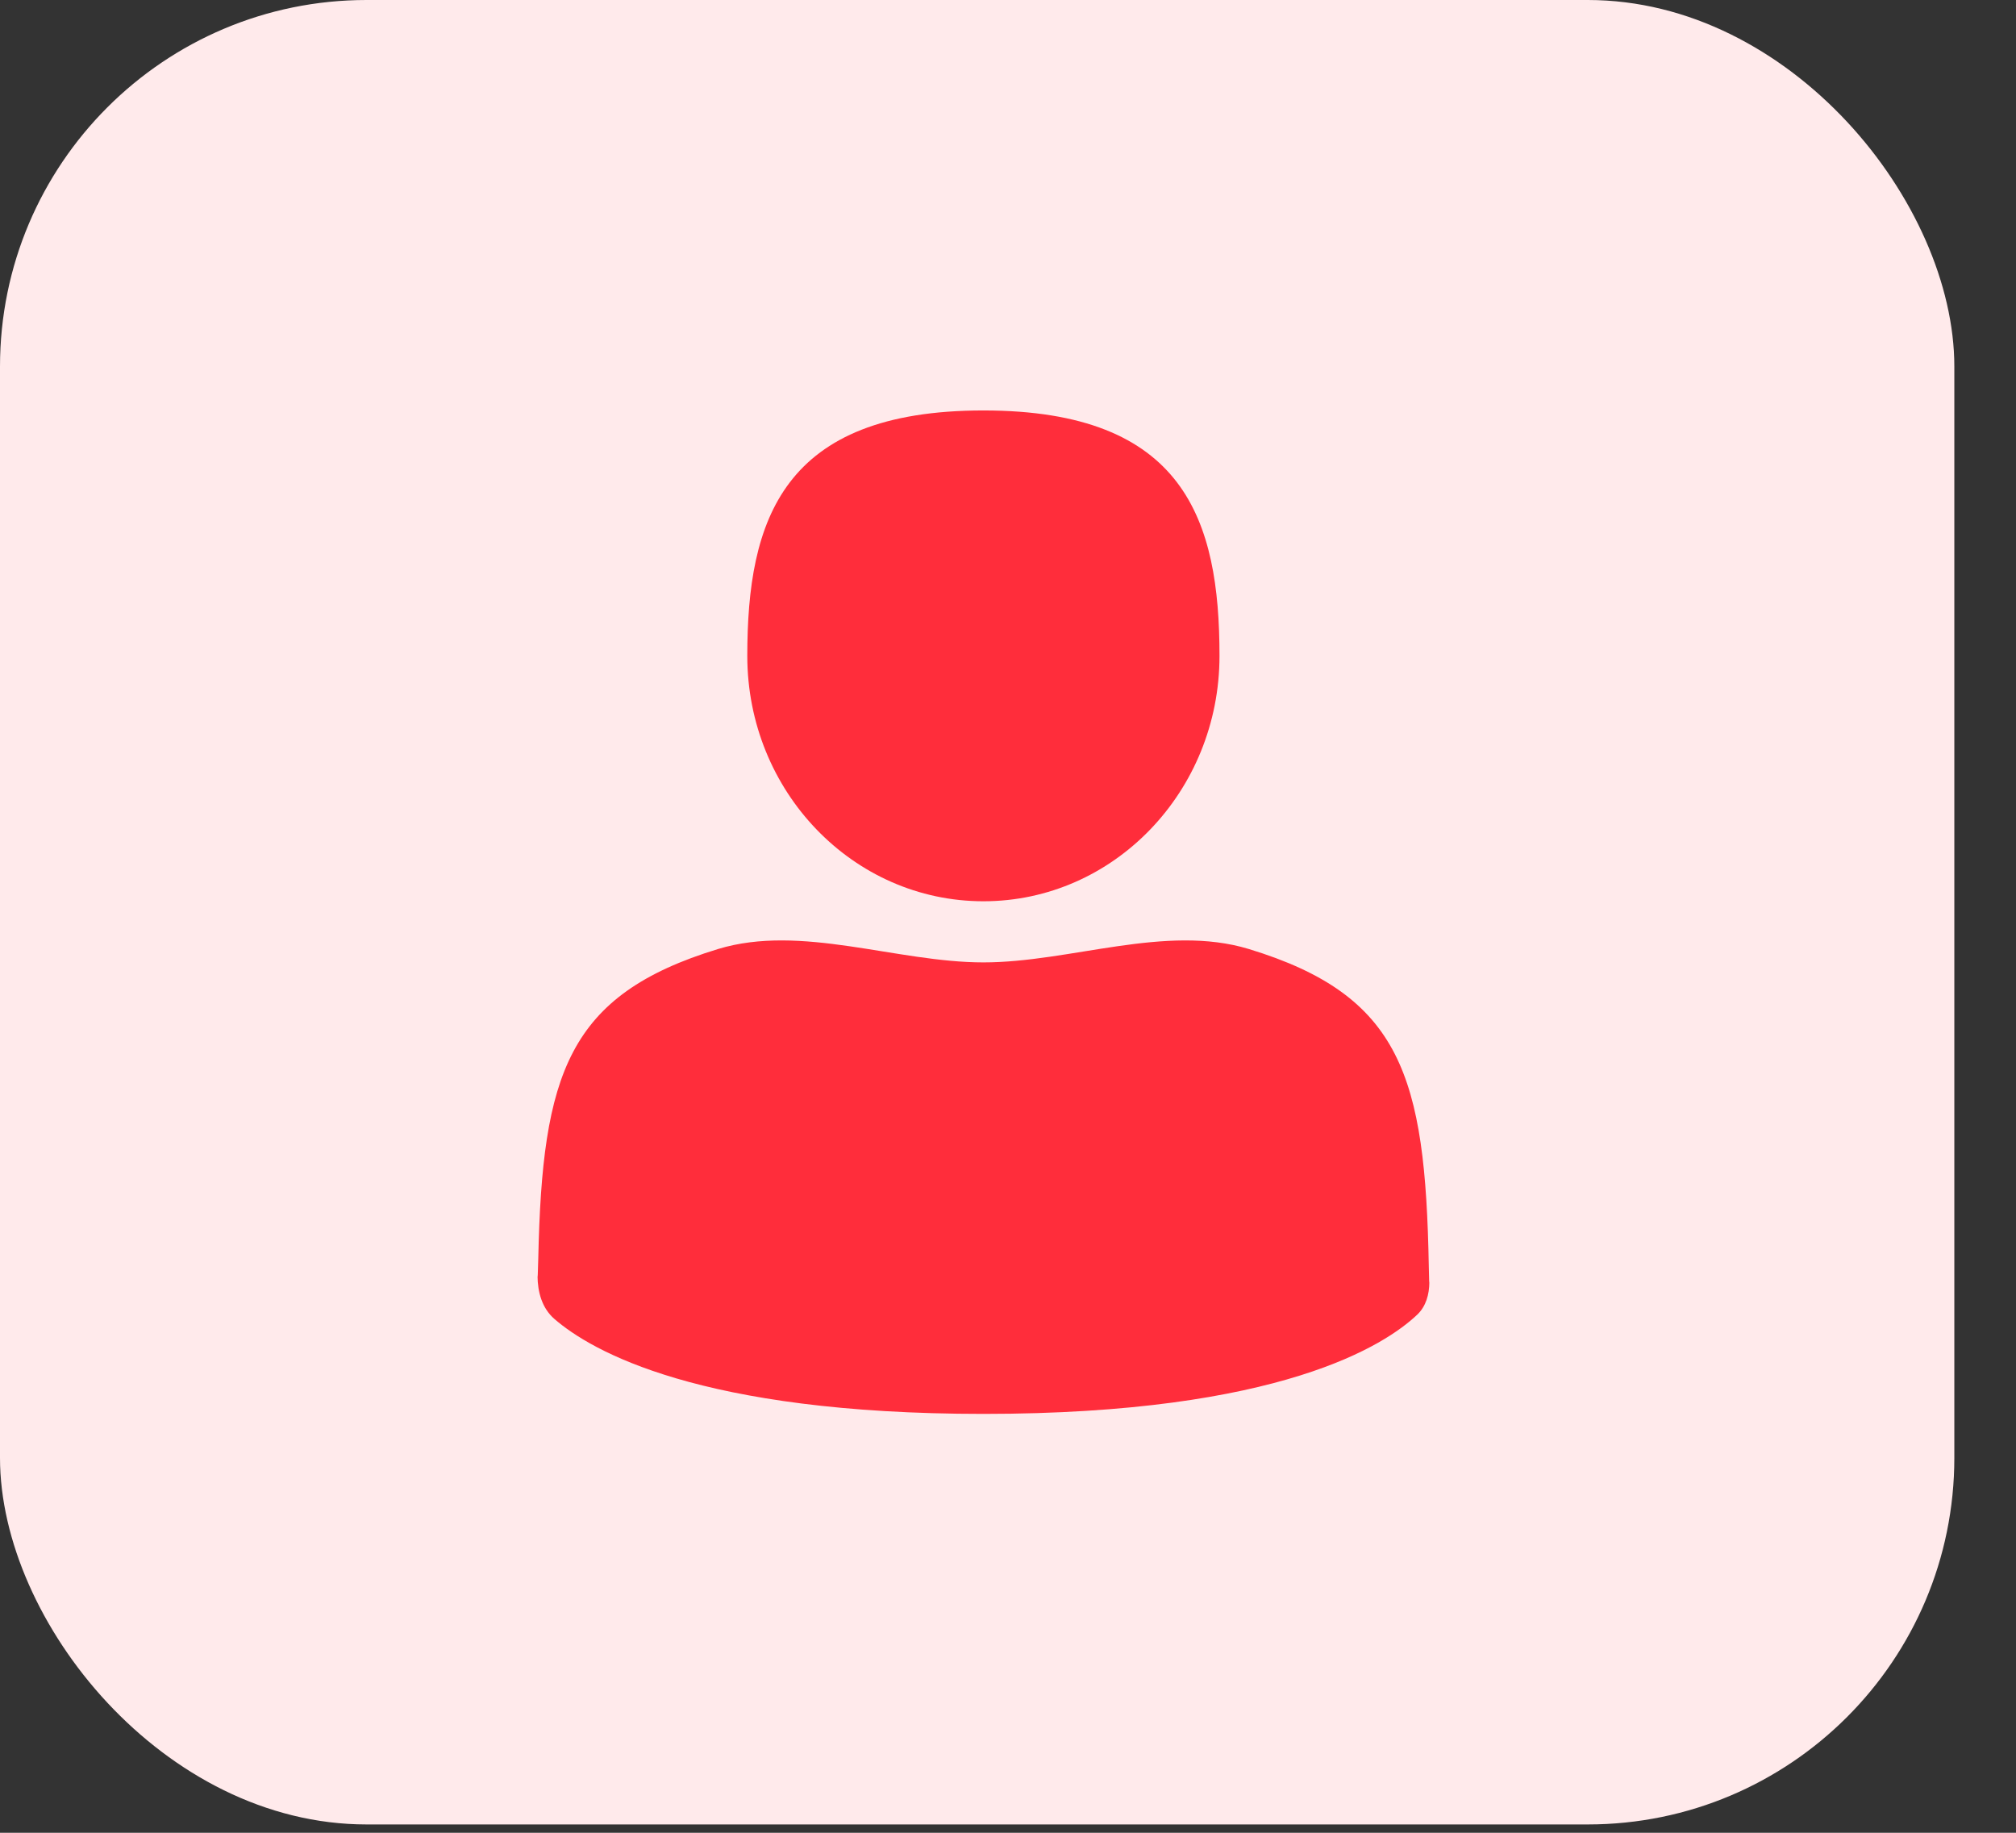 <svg width="22" height="20" viewBox="0 0 22 20" fill="none" xmlns="http://www.w3.org/2000/svg">
<rect x="0" y="0" width="22" height="20" fill="#333333" stroke="none"/>
<rect width="21.327" height="19.909" rx="4" fill="#FFEAEB"/>
<path d="M10.732 9.835C12.154 9.835 13.308 8.636 13.308 7.157C13.308 5.678 12.929 4.479 10.732 4.479C8.534 4.479 8.155 5.678 8.155 7.157C8.155 8.636 9.309 9.835 10.732 9.835Z" fill="#FF2D3B"/>
<path d="M15.592 13.815C15.554 11.744 15.292 10.863 13.628 10.356C12.72 10.08 11.681 10.502 10.732 10.502C9.783 10.502 8.744 10.08 7.836 10.356C6.194 10.857 5.918 11.72 5.874 13.731C5.869 13.936 5.867 13.947 5.866 13.923C5.867 14.1 5.915 14.275 6.049 14.392C6.451 14.741 7.635 15.429 10.732 15.429C13.975 15.429 15.121 14.674 15.467 14.345C15.562 14.254 15.597 14.125 15.598 13.993C15.597 14.008 15.595 13.98 15.592 13.815Z" fill="#FF2D3B"/>
</svg>
